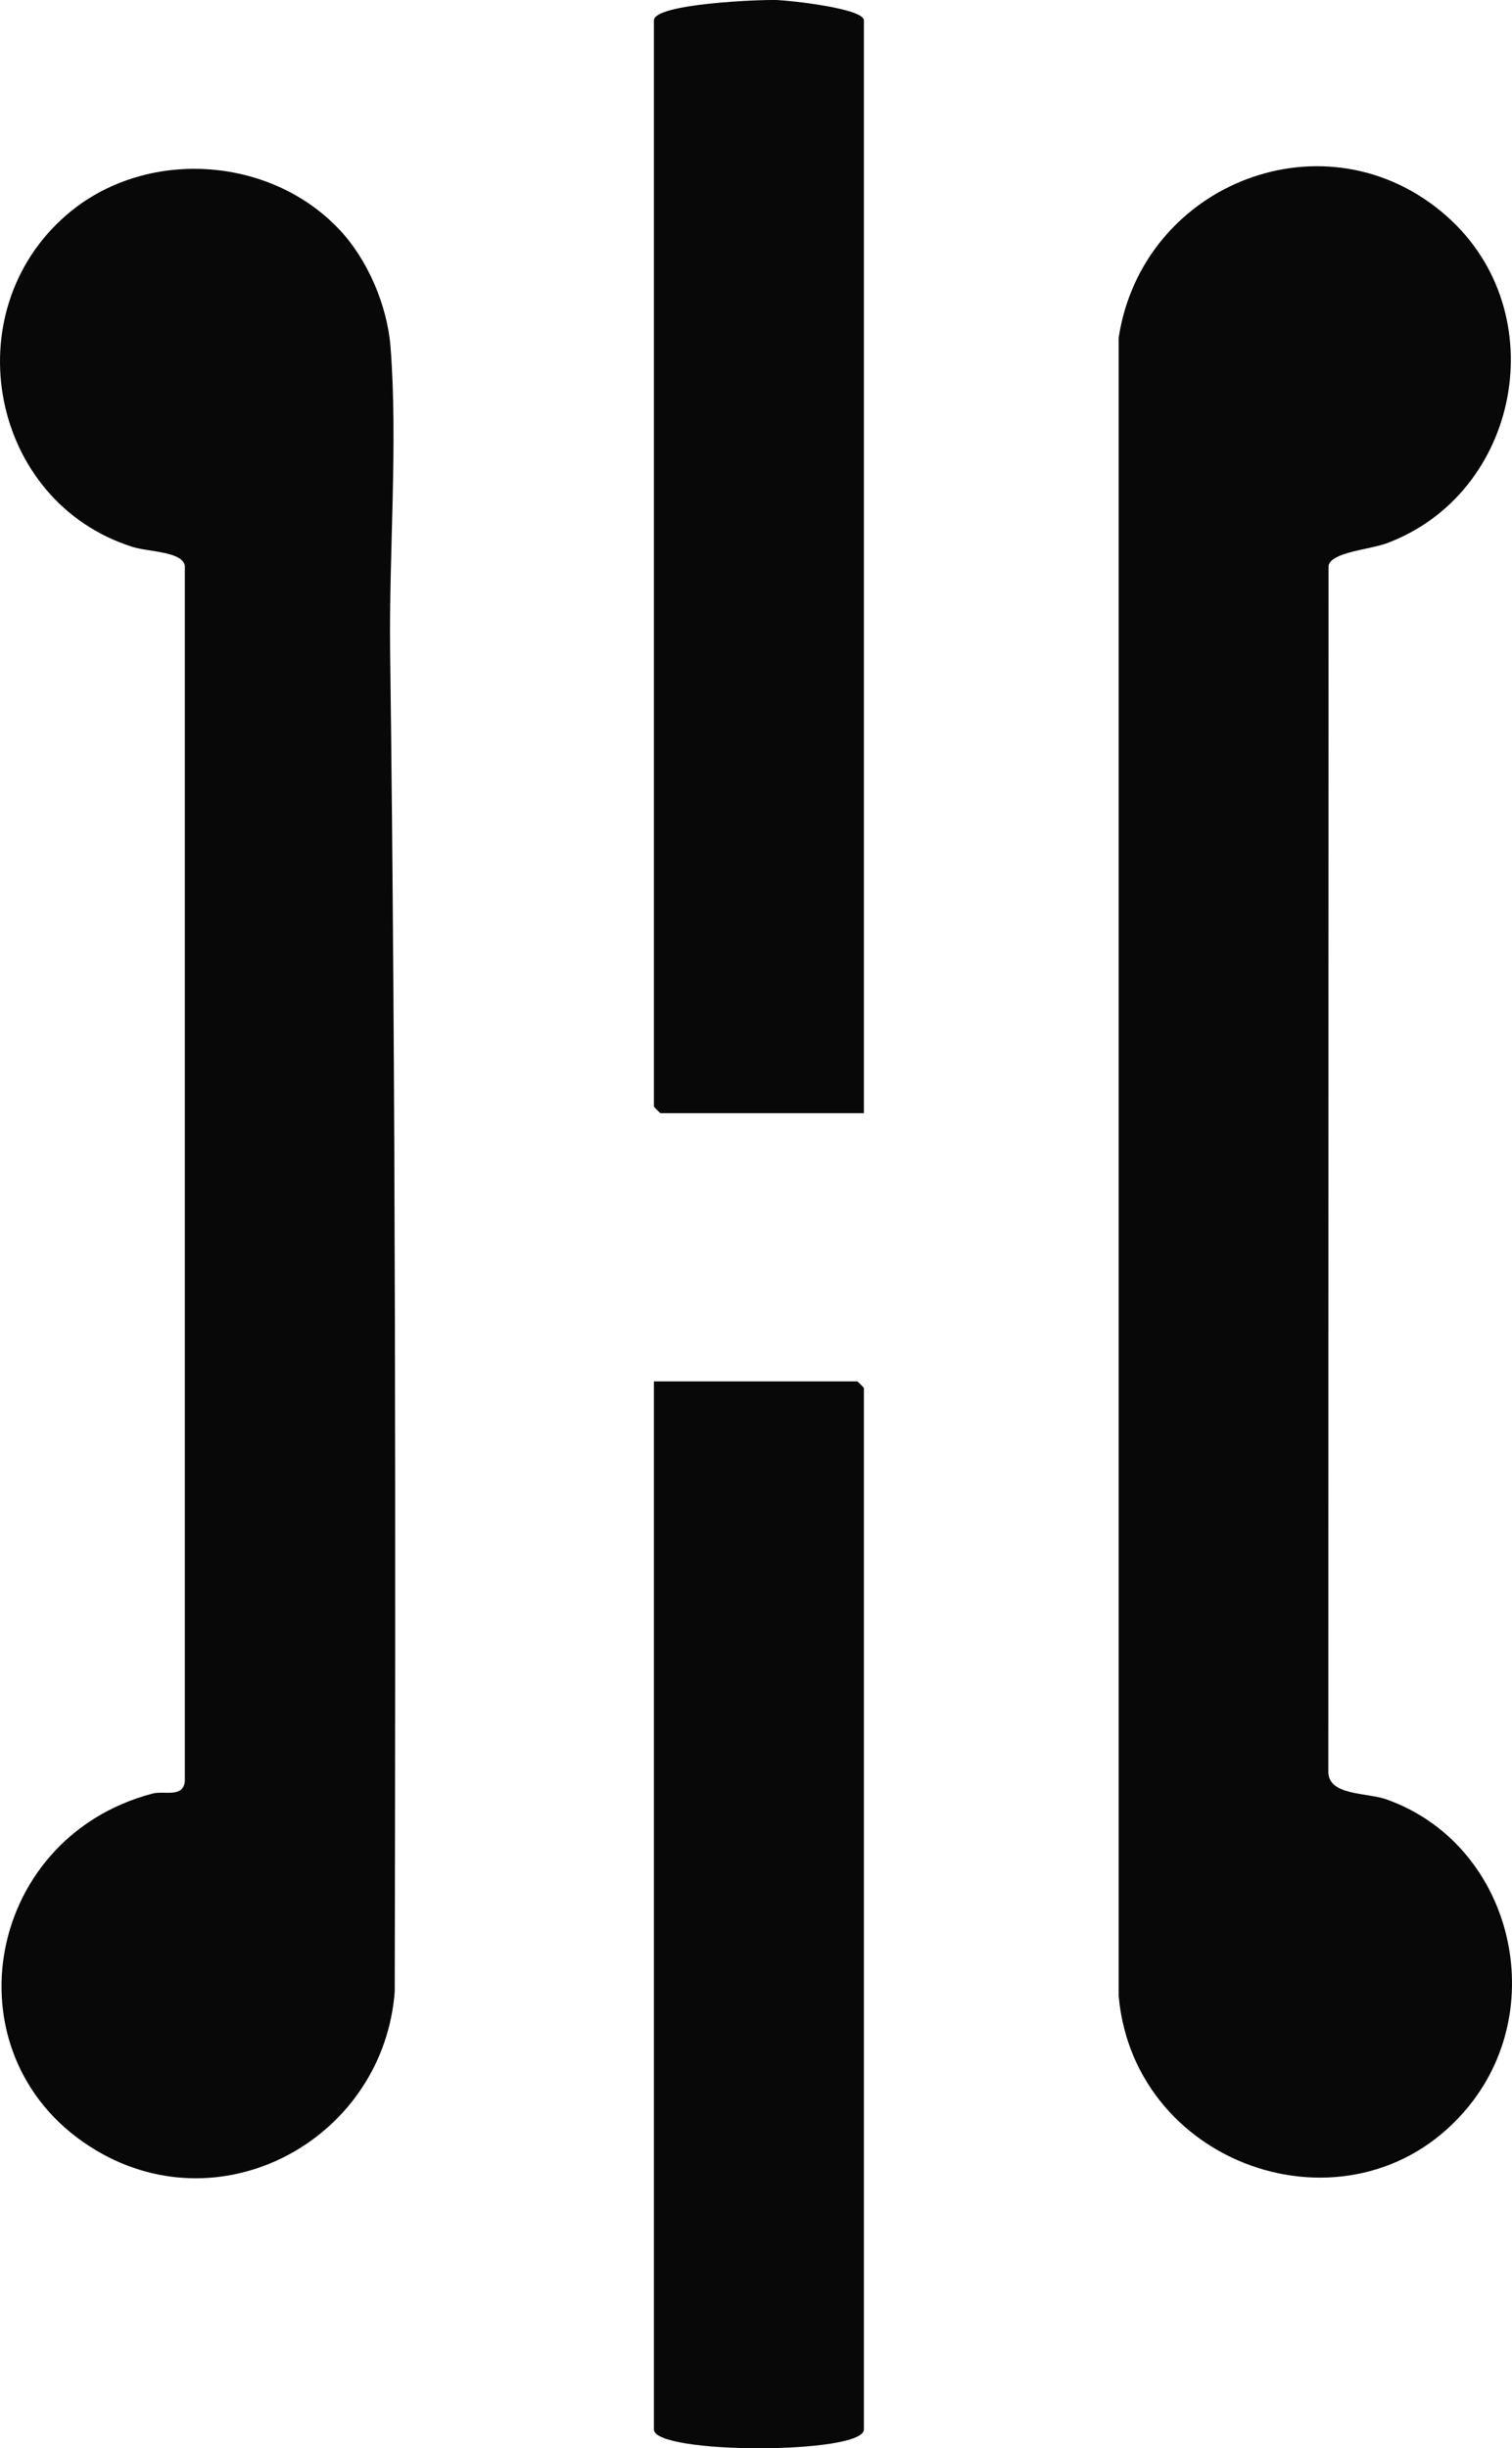 <?xml version="1.0" encoding="UTF-8"?>
<svg id="Layer_2" data-name="Layer 2" xmlns="http://www.w3.org/2000/svg" viewBox="0 0 338.42 547.76">
  <defs>
    <style>
      .cls-1 {
        fill: #080808;
      }
    </style>
  </defs>
  <g id="Layer_1-2" data-name="Layer 1">
    <g>
      <path class="cls-1" d="M323.94,48.49c24.01,21.35,16.37,61.9-13.58,73.07-3.74,1.39-12.4,1.96-13,5l-.05,270.06c.27,5.16,8.65,4.41,13.03,5.97,27.75,9.87,36.88,45.73,18.54,68.48-24.86,30.86-75.02,14.6-78.5-24.53V75.57c5.29-34.69,46.72-50.94,73.56-27.09Z"/>
      <path class="cls-1" d="M76.01,51.41c6.3,6.71,10.66,16.95,11.39,26.11,1.69,21.34-.35,46.23-.08,68.08,1.27,99.83,1.23,199.97,1.03,299.94-2.43,32.57-37.99,52.58-66.65,35.68-33.88-19.98-25.77-69.87,12.41-79.93,2.68-.71,6.85,1.04,7.26-2.74V126.56c-.62-3.22-8.03-3.03-11.78-4.22C-2.18,112.23-10.37,69.91,14.89,48.09c17.41-15.04,45.43-13.39,61.12,3.33Z"/>
      <path class="cls-1" d="M193.36,249.06h-45.5c-.11,0-1.5-1.39-1.5-1.5V4.56C146.36.82,170.18-.13,173.91.01c2.96.11,19.45,1.88,19.45,4.55v244.5Z"/>
      <path class="cls-1" d="M146.36,309.06h45.5c.11,0,1.5,1.39,1.5,1.5v233c0,5.6-47,5.6-47,0v-234.5Z"/>
    </g>
  </g>
</svg>